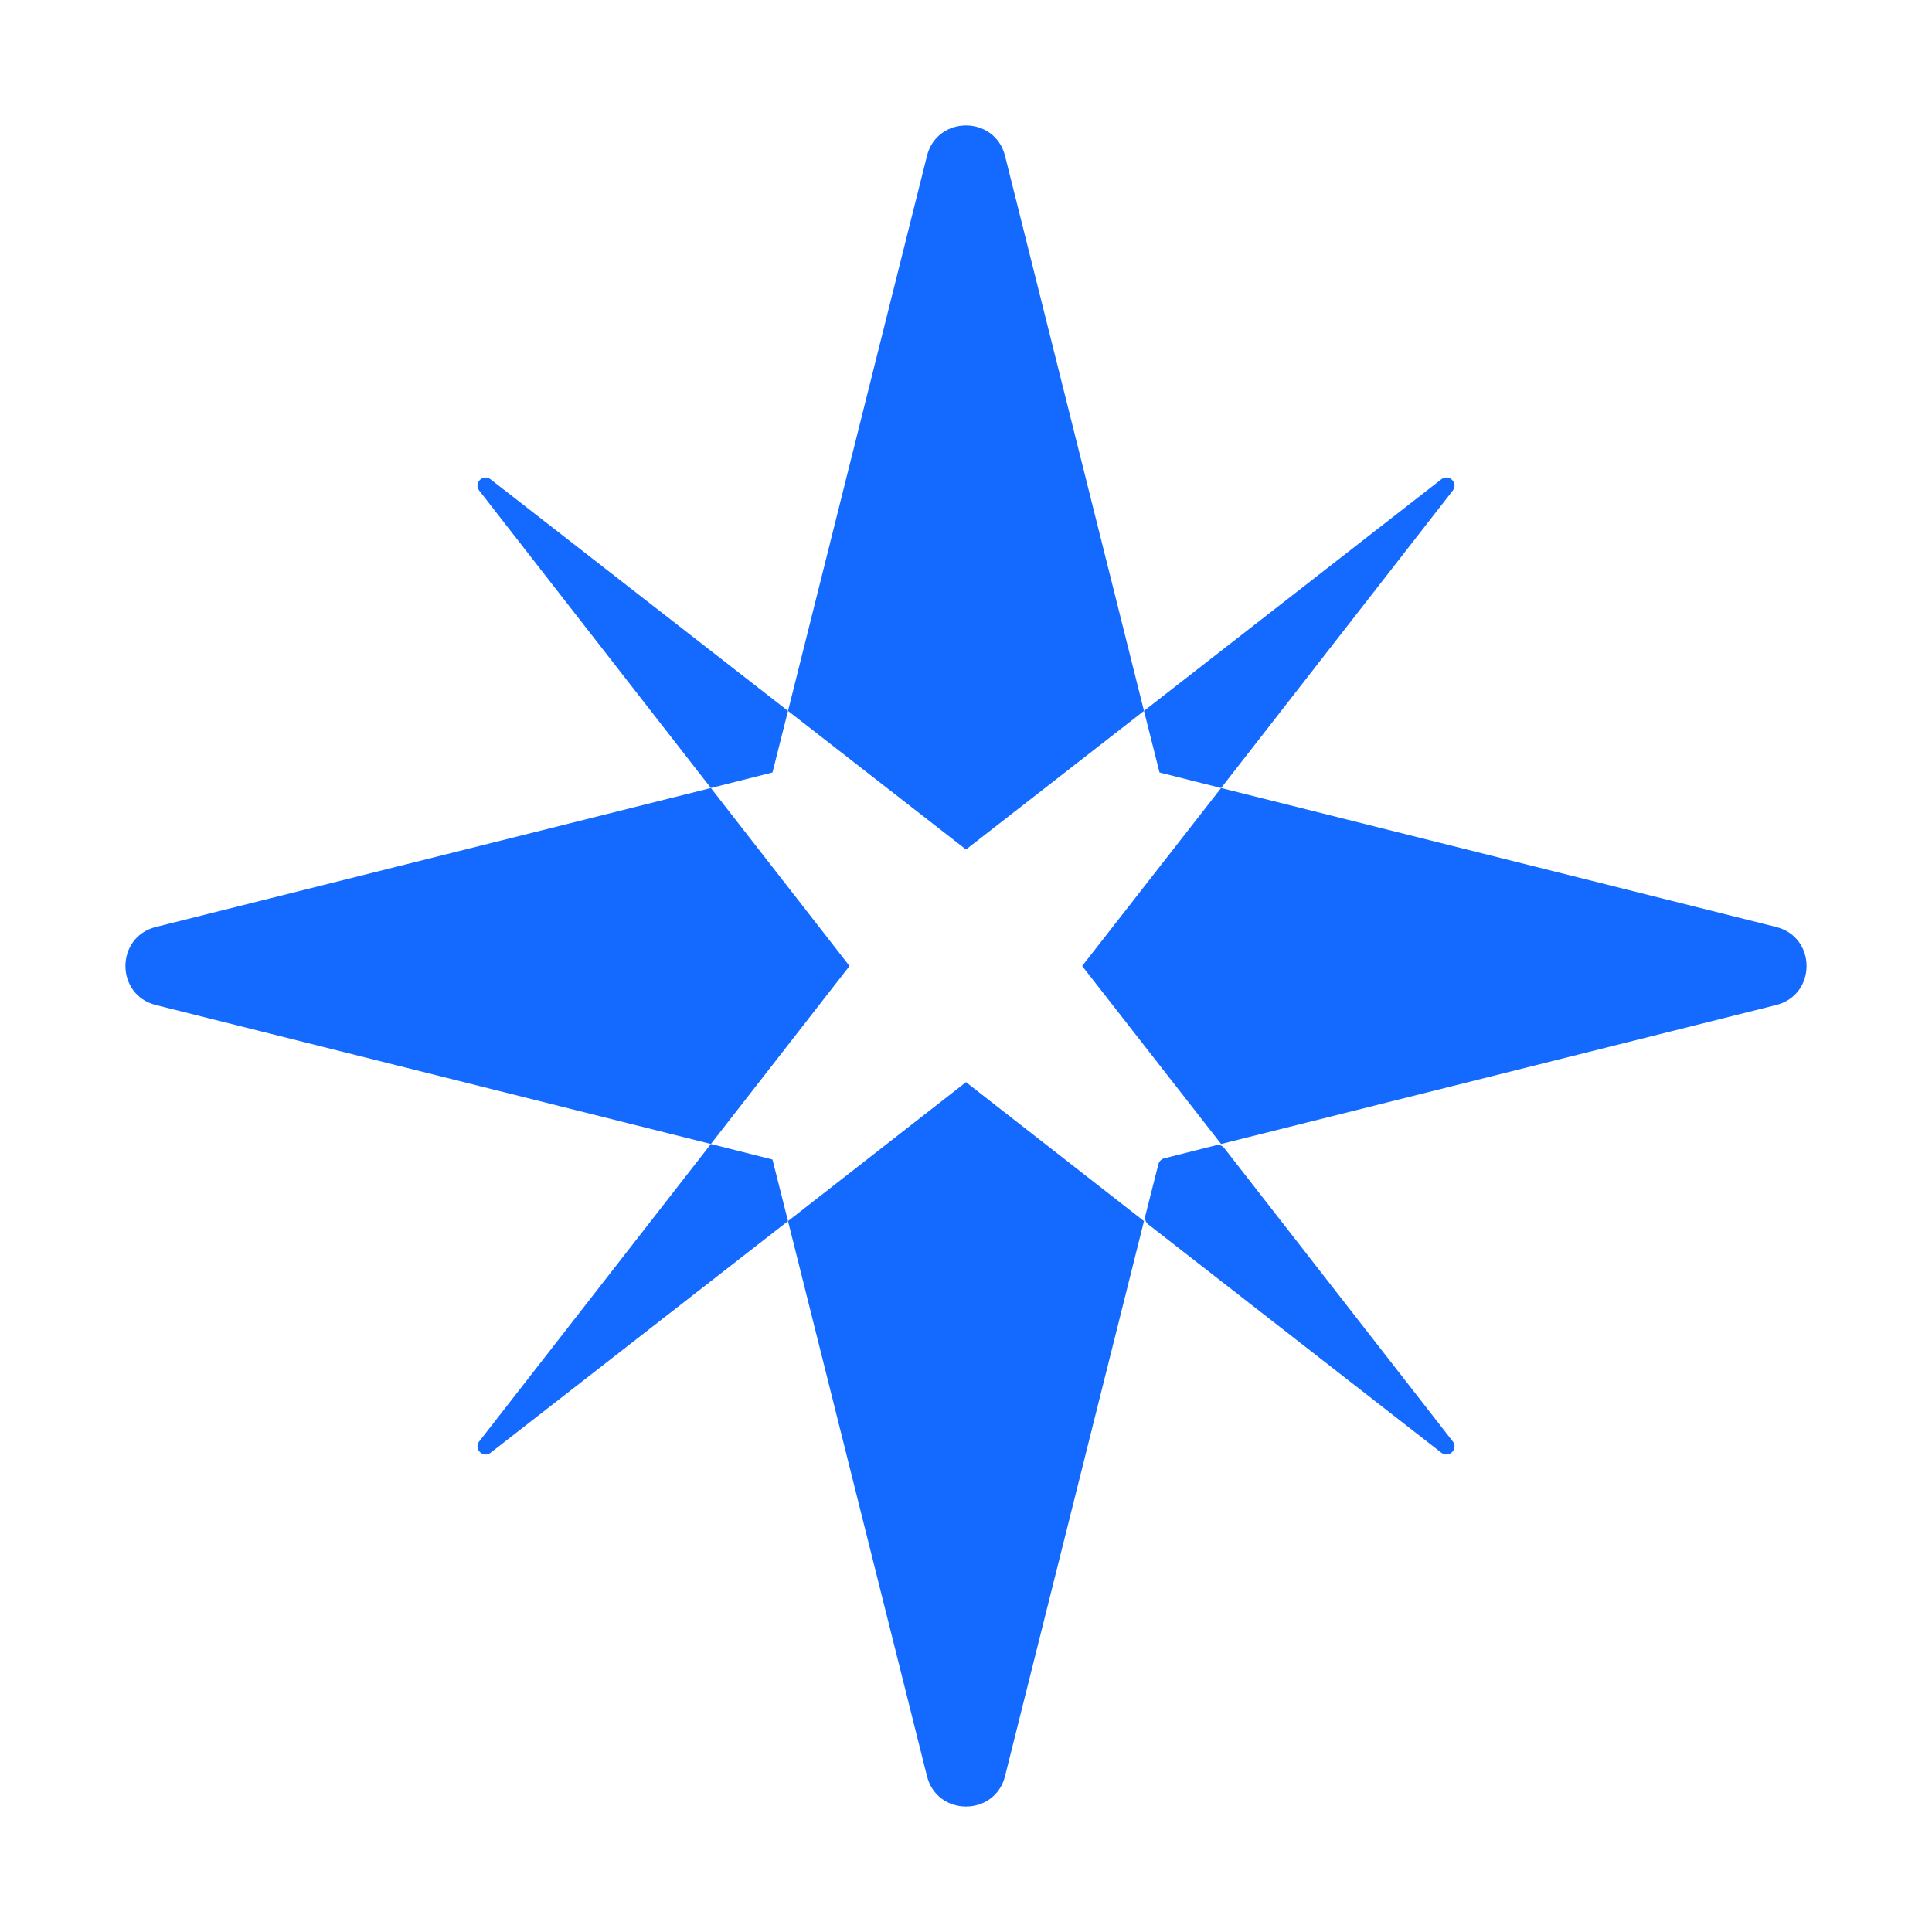 <svg width="24" height="24" viewBox="0 0 24 24" fill="none" xmlns="http://www.w3.org/2000/svg">
<g clip-path="url(#clip0_582_43337)">
<path d="M14.211 8.831L12.485 1.937C12.359 1.432 11.641 1.432 11.515 1.937L9.789 8.831L12 10.553L14.211 8.831Z" fill="#146AFF"/>
<path d="M15.169 14.211L22.063 12.485C22.568 12.359 22.568 11.641 22.063 11.515L15.169 9.789L13.443 12L15.169 14.211Z" fill="#146AFF"/>
<path d="M8.831 9.789L1.937 11.515C1.432 11.641 1.432 12.359 1.937 12.485L8.831 14.211L10.553 12L8.831 9.789Z" fill="#146AFF"/>
<path d="M9.789 15.169L11.515 22.063C11.641 22.568 12.359 22.568 12.485 22.063L14.211 15.169L12 13.443L9.789 15.169Z" fill="#146AFF"/>
<path d="M8.831 14.211L5.953 17.906C5.881 17.999 6.001 18.119 6.094 18.047L9.789 15.169L9.596 14.404L8.831 14.211Z" fill="#146AFF"/>
<path d="M15.209 14.263C15.185 14.232 15.144 14.217 15.106 14.227L14.462 14.389C14.426 14.399 14.399 14.426 14.39 14.462L14.227 15.105C14.218 15.144 14.232 15.184 14.263 15.209L17.906 18.047C17.999 18.119 18.119 17.999 18.047 17.906L15.209 14.263Z" fill="#146AFF"/>
<path d="M15.169 9.789L18.047 6.094C18.119 6.001 17.999 5.881 17.906 5.953L14.211 8.831L14.404 9.596L15.169 9.789Z" fill="#146AFF"/>
<path d="M9.789 8.831L6.094 5.954C6.001 5.881 5.881 6.001 5.953 6.094L8.831 9.789L9.596 9.596L9.789 8.831Z" fill="#146AFF"/>
</g>
<defs>
<clipPath id="clip0_582_43337">
<rect width="24" height="24" fill="white"/>
</clipPath>
</defs>
</svg>
